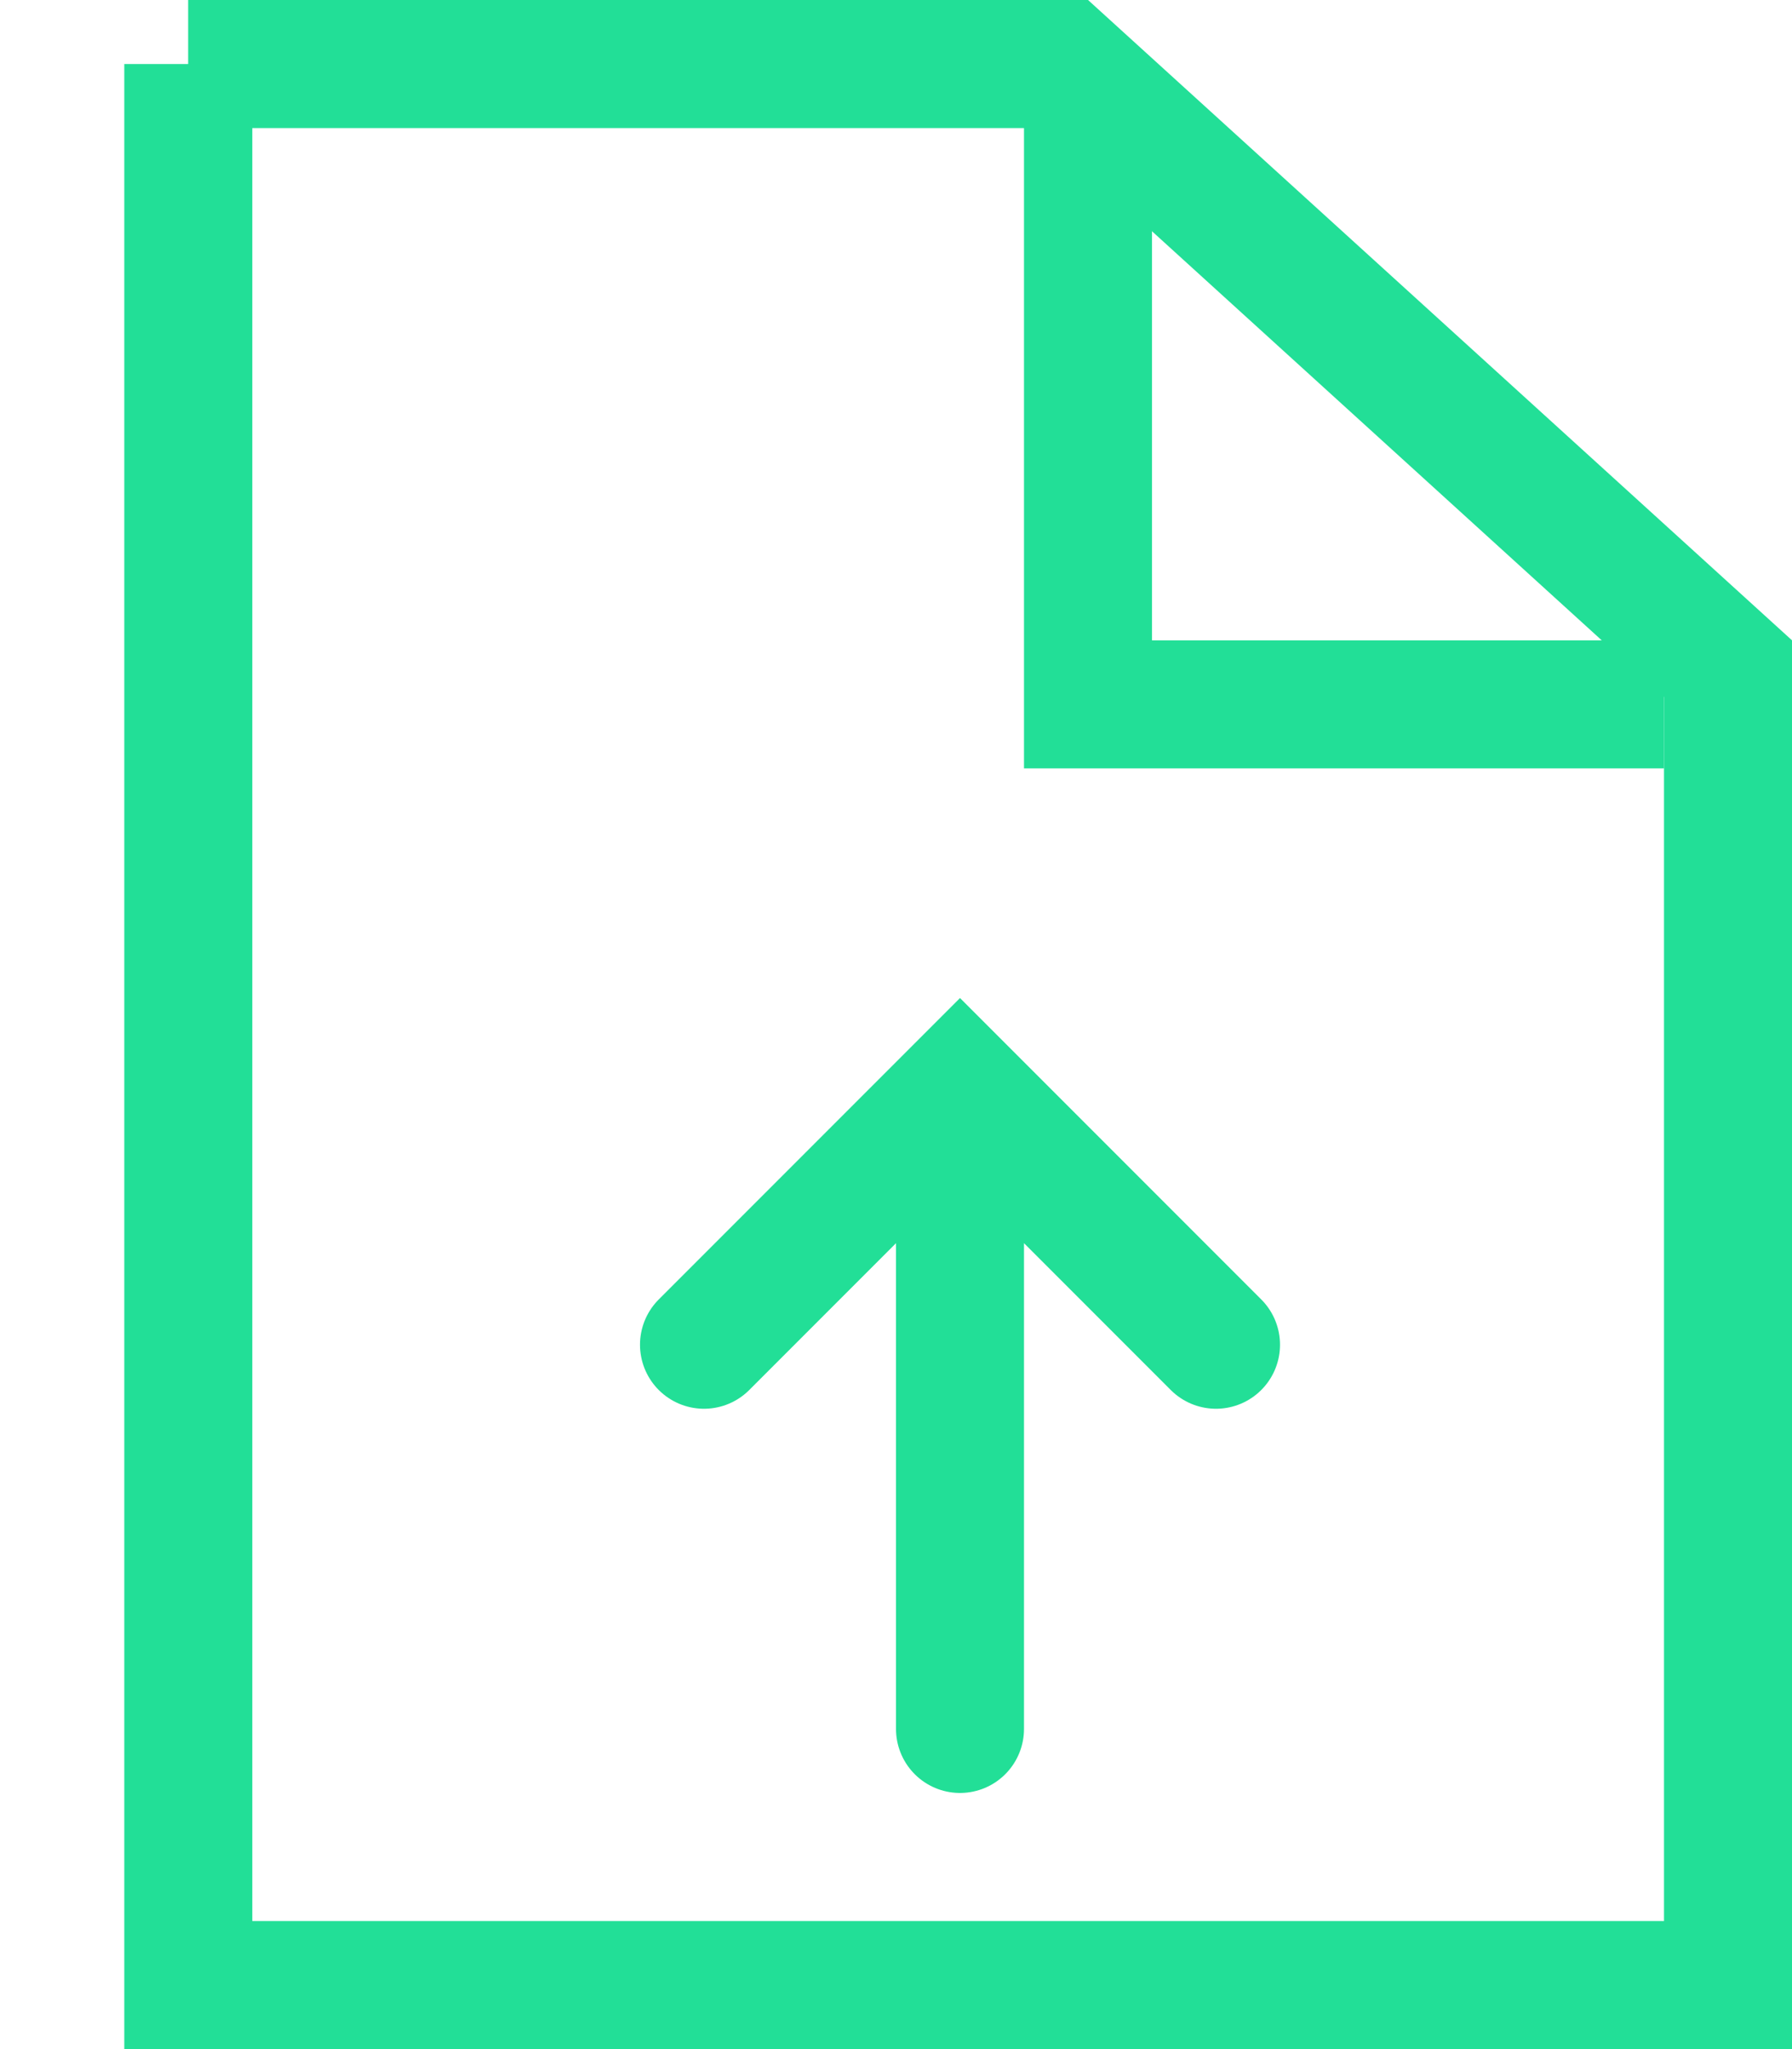<svg xmlns="http://www.w3.org/2000/svg" width="14" height="16" viewBox="0 0 14 16">
    <g fill="none" fill-rule="evenodd" stroke="#22DF97">
        <path stroke-linecap="round" d="M7.5 13.5V9M5.5 10.5l2-2 2 2"/>
        <path d="M1.471.5v15H13.5V5.221L8.307.5H1.47z"/>
        <path d="M8.5.5v5H13"/>
    </g>
</svg>
